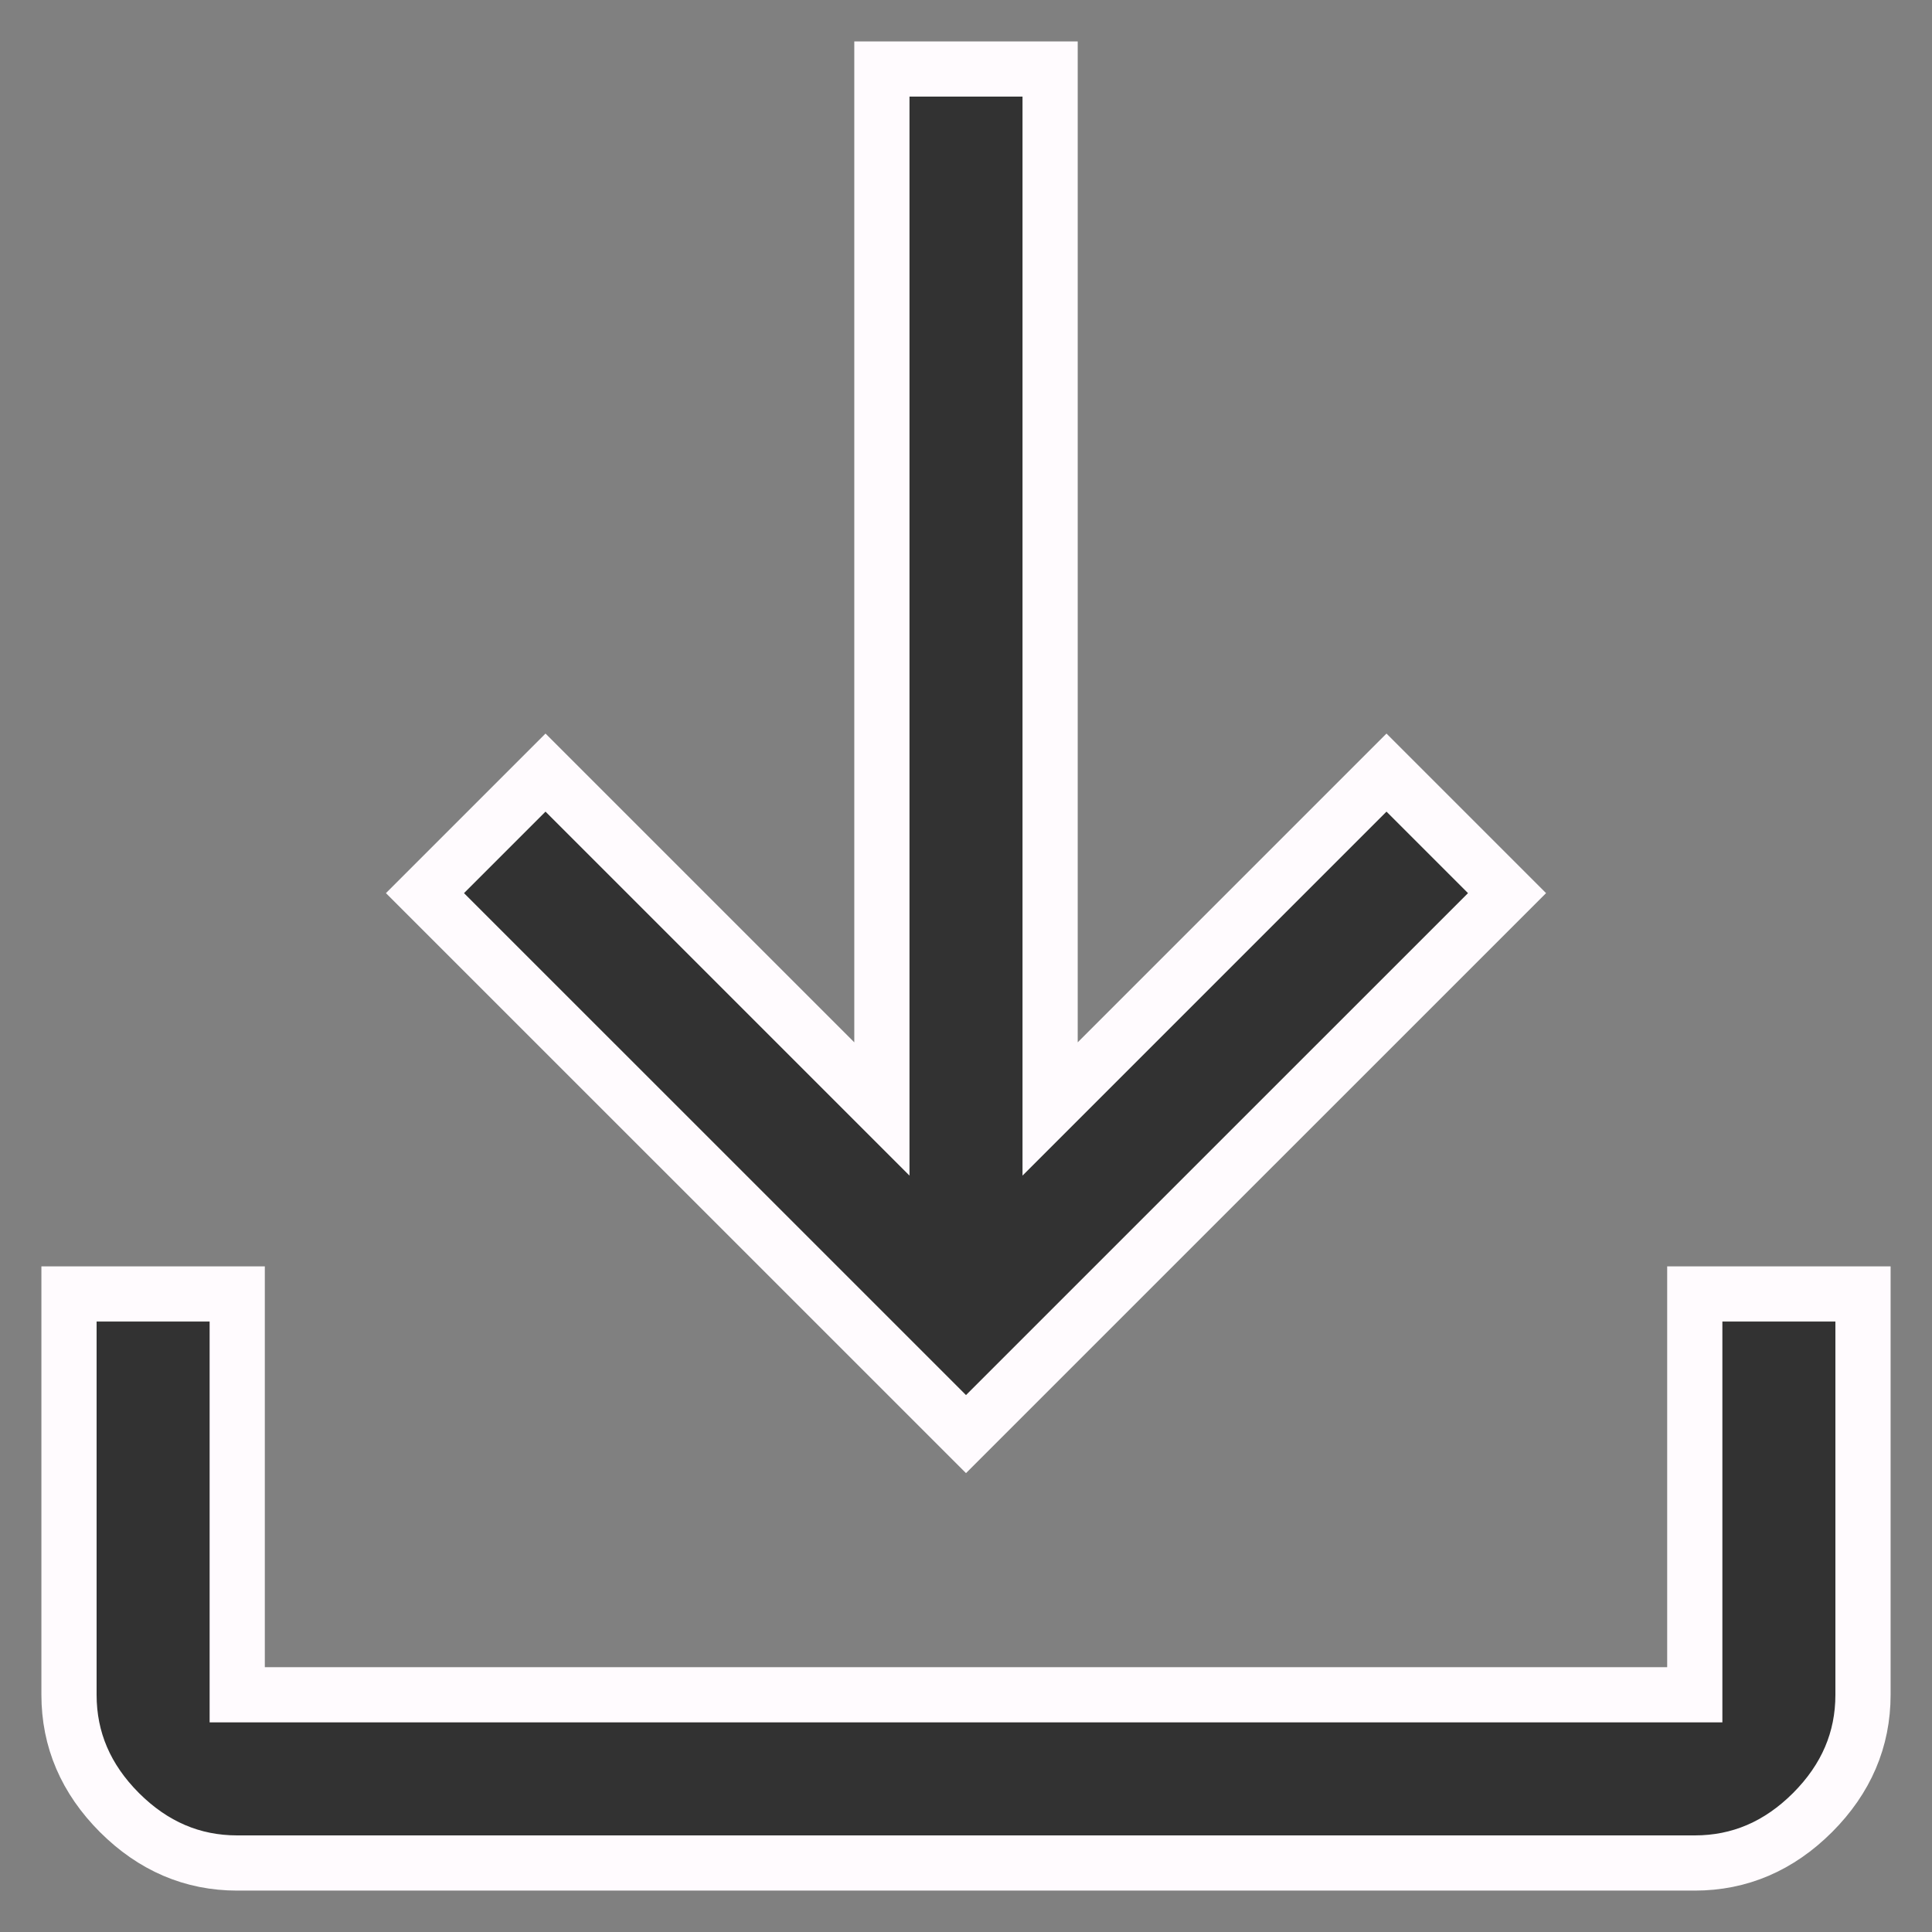 <svg width="28" height="28" viewBox="0 0 28 28" fill="none" xmlns="http://www.w3.org/2000/svg">
<rect x="0" y="0" width="28" height="28" fill="#808080" stroke="none"/>
<path d="M3.438 27C2.788 27 2.219 26.756 1.731 26.269C1.244 25.781 1 25.212 1 24.562V18.753H3.438V24.562H24.562V18.753H27V24.562C27 25.212 26.756 25.781 26.269 26.269C25.781 26.756 25.212 27 24.562 27H3.438ZM14 20.784L6.159 12.944L7.906 11.197L12.781 16.072V1H15.219V16.072L20.094 11.197L21.841 12.944L14 20.784Z" fill="#323232" stroke="#FFFBFE" stroke-width="0.8"/>
</svg>
